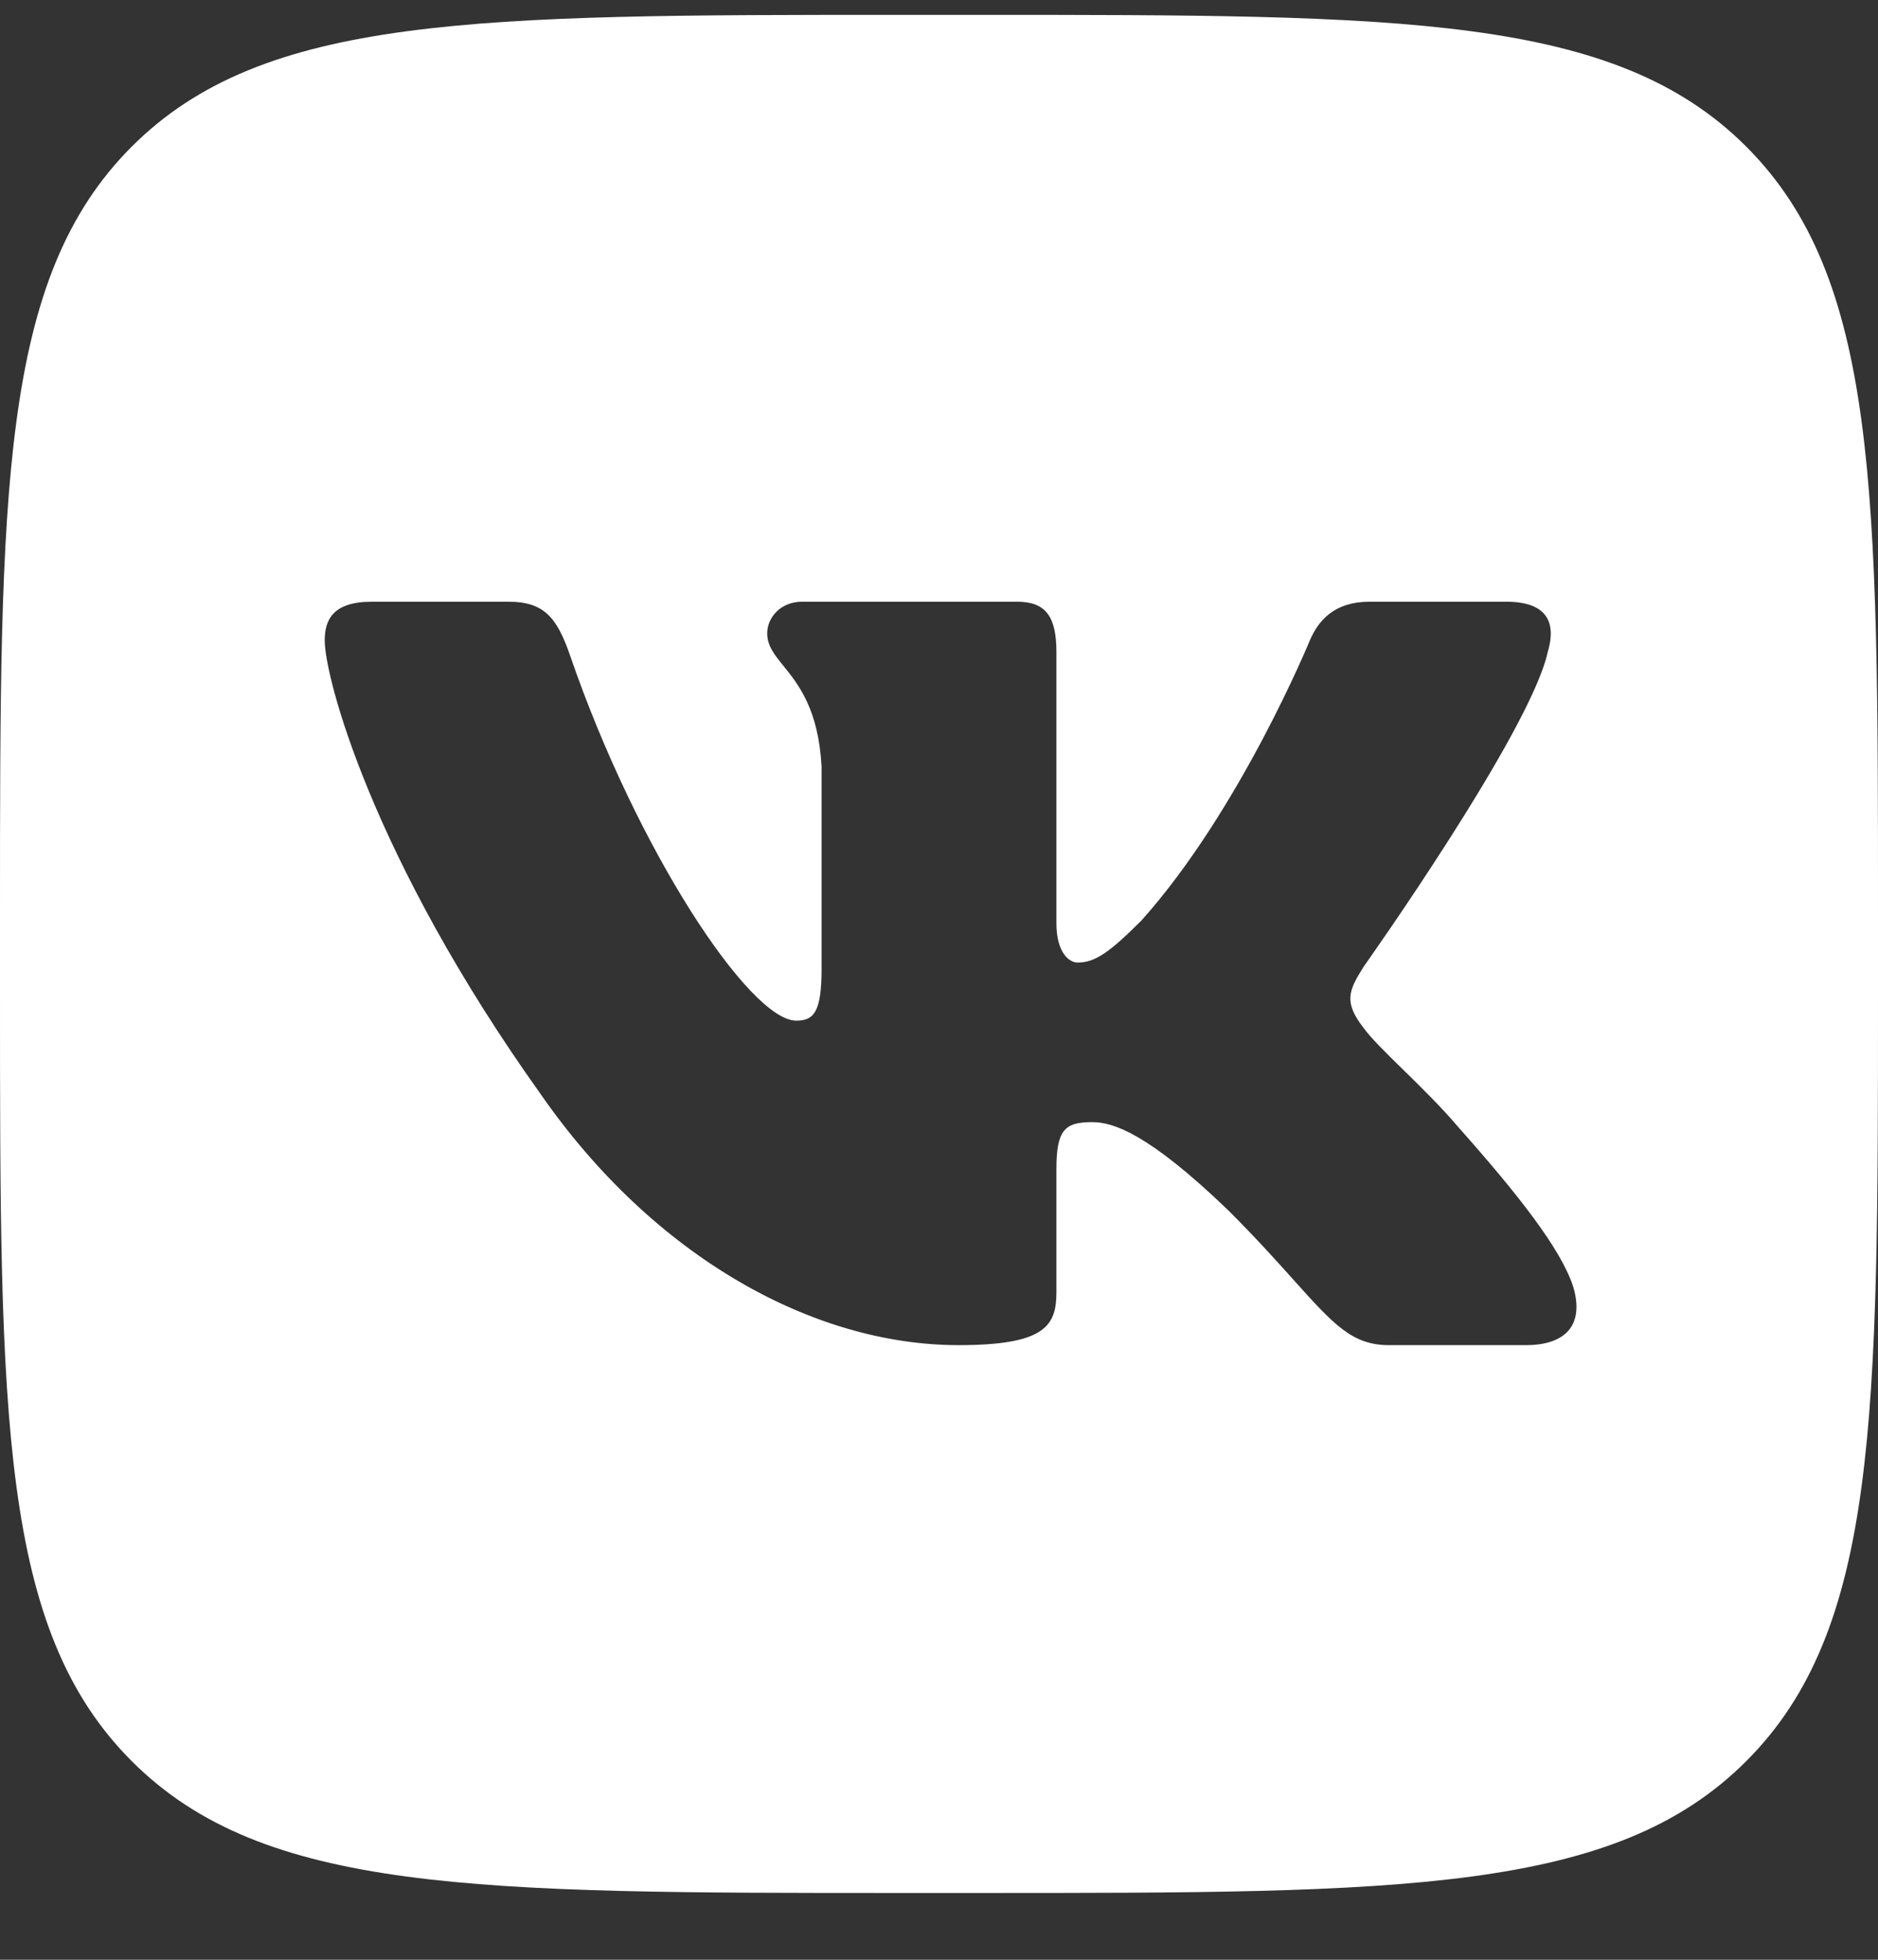 <svg width="23" height="24" viewBox="0 0 23 24" fill="none" xmlns="http://www.w3.org/2000/svg">
<rect x="0" y="0" width="23" height="24" fill="#333333" stroke="none"/>
<path fill-rule="evenodd" clip-rule="evenodd" d="M1.614 1.795C0 3.409 0 6.008 0 11.203V12.161C0 17.355 0 19.954 1.614 21.568C3.228 23.182 5.826 23.182 11.021 23.182H11.979C17.173 23.182 19.772 23.182 21.386 21.568C23 19.954 23 17.356 23 12.161V11.203C23 6.008 23 3.409 21.386 1.795C19.772 0.182 17.174 0.182 11.979 0.182H11.021C5.827 0.182 3.228 0.182 1.614 1.795ZM4.552 7.369H6.229C6.658 7.369 6.819 7.557 6.98 8.022C7.8 10.411 9.183 12.499 9.751 12.499C9.965 12.499 10.062 12.401 10.062 11.859V9.389C10.024 8.686 9.778 8.382 9.597 8.157C9.484 8.018 9.396 7.909 9.396 7.755C9.396 7.567 9.556 7.369 9.823 7.369H12.458C12.814 7.369 12.938 7.559 12.938 7.986V11.308C12.938 11.663 13.092 11.788 13.198 11.788C13.411 11.788 13.589 11.663 13.98 11.272C15.188 9.922 16.041 7.844 16.041 7.844C16.148 7.595 16.345 7.369 16.771 7.369H18.448C18.955 7.369 19.062 7.631 18.955 7.986C18.742 8.963 16.699 11.841 16.699 11.841C16.521 12.126 16.45 12.267 16.699 12.587C16.787 12.71 16.974 12.894 17.189 13.104C17.408 13.319 17.656 13.562 17.853 13.795C18.574 14.606 19.117 15.29 19.268 15.76C19.407 16.233 19.167 16.473 18.688 16.473H17.01C16.561 16.473 16.335 16.222 15.846 15.678C15.639 15.447 15.385 15.164 15.047 14.826C14.051 13.867 13.625 13.742 13.376 13.742C13.039 13.742 12.938 13.838 12.938 14.317V15.822C12.938 16.233 12.806 16.473 11.739 16.473C9.963 16.473 8.01 15.395 6.625 13.404C4.546 10.491 3.977 8.288 3.977 7.844C3.977 7.595 4.073 7.369 4.552 7.369Z" fill="white"/>
</svg>
